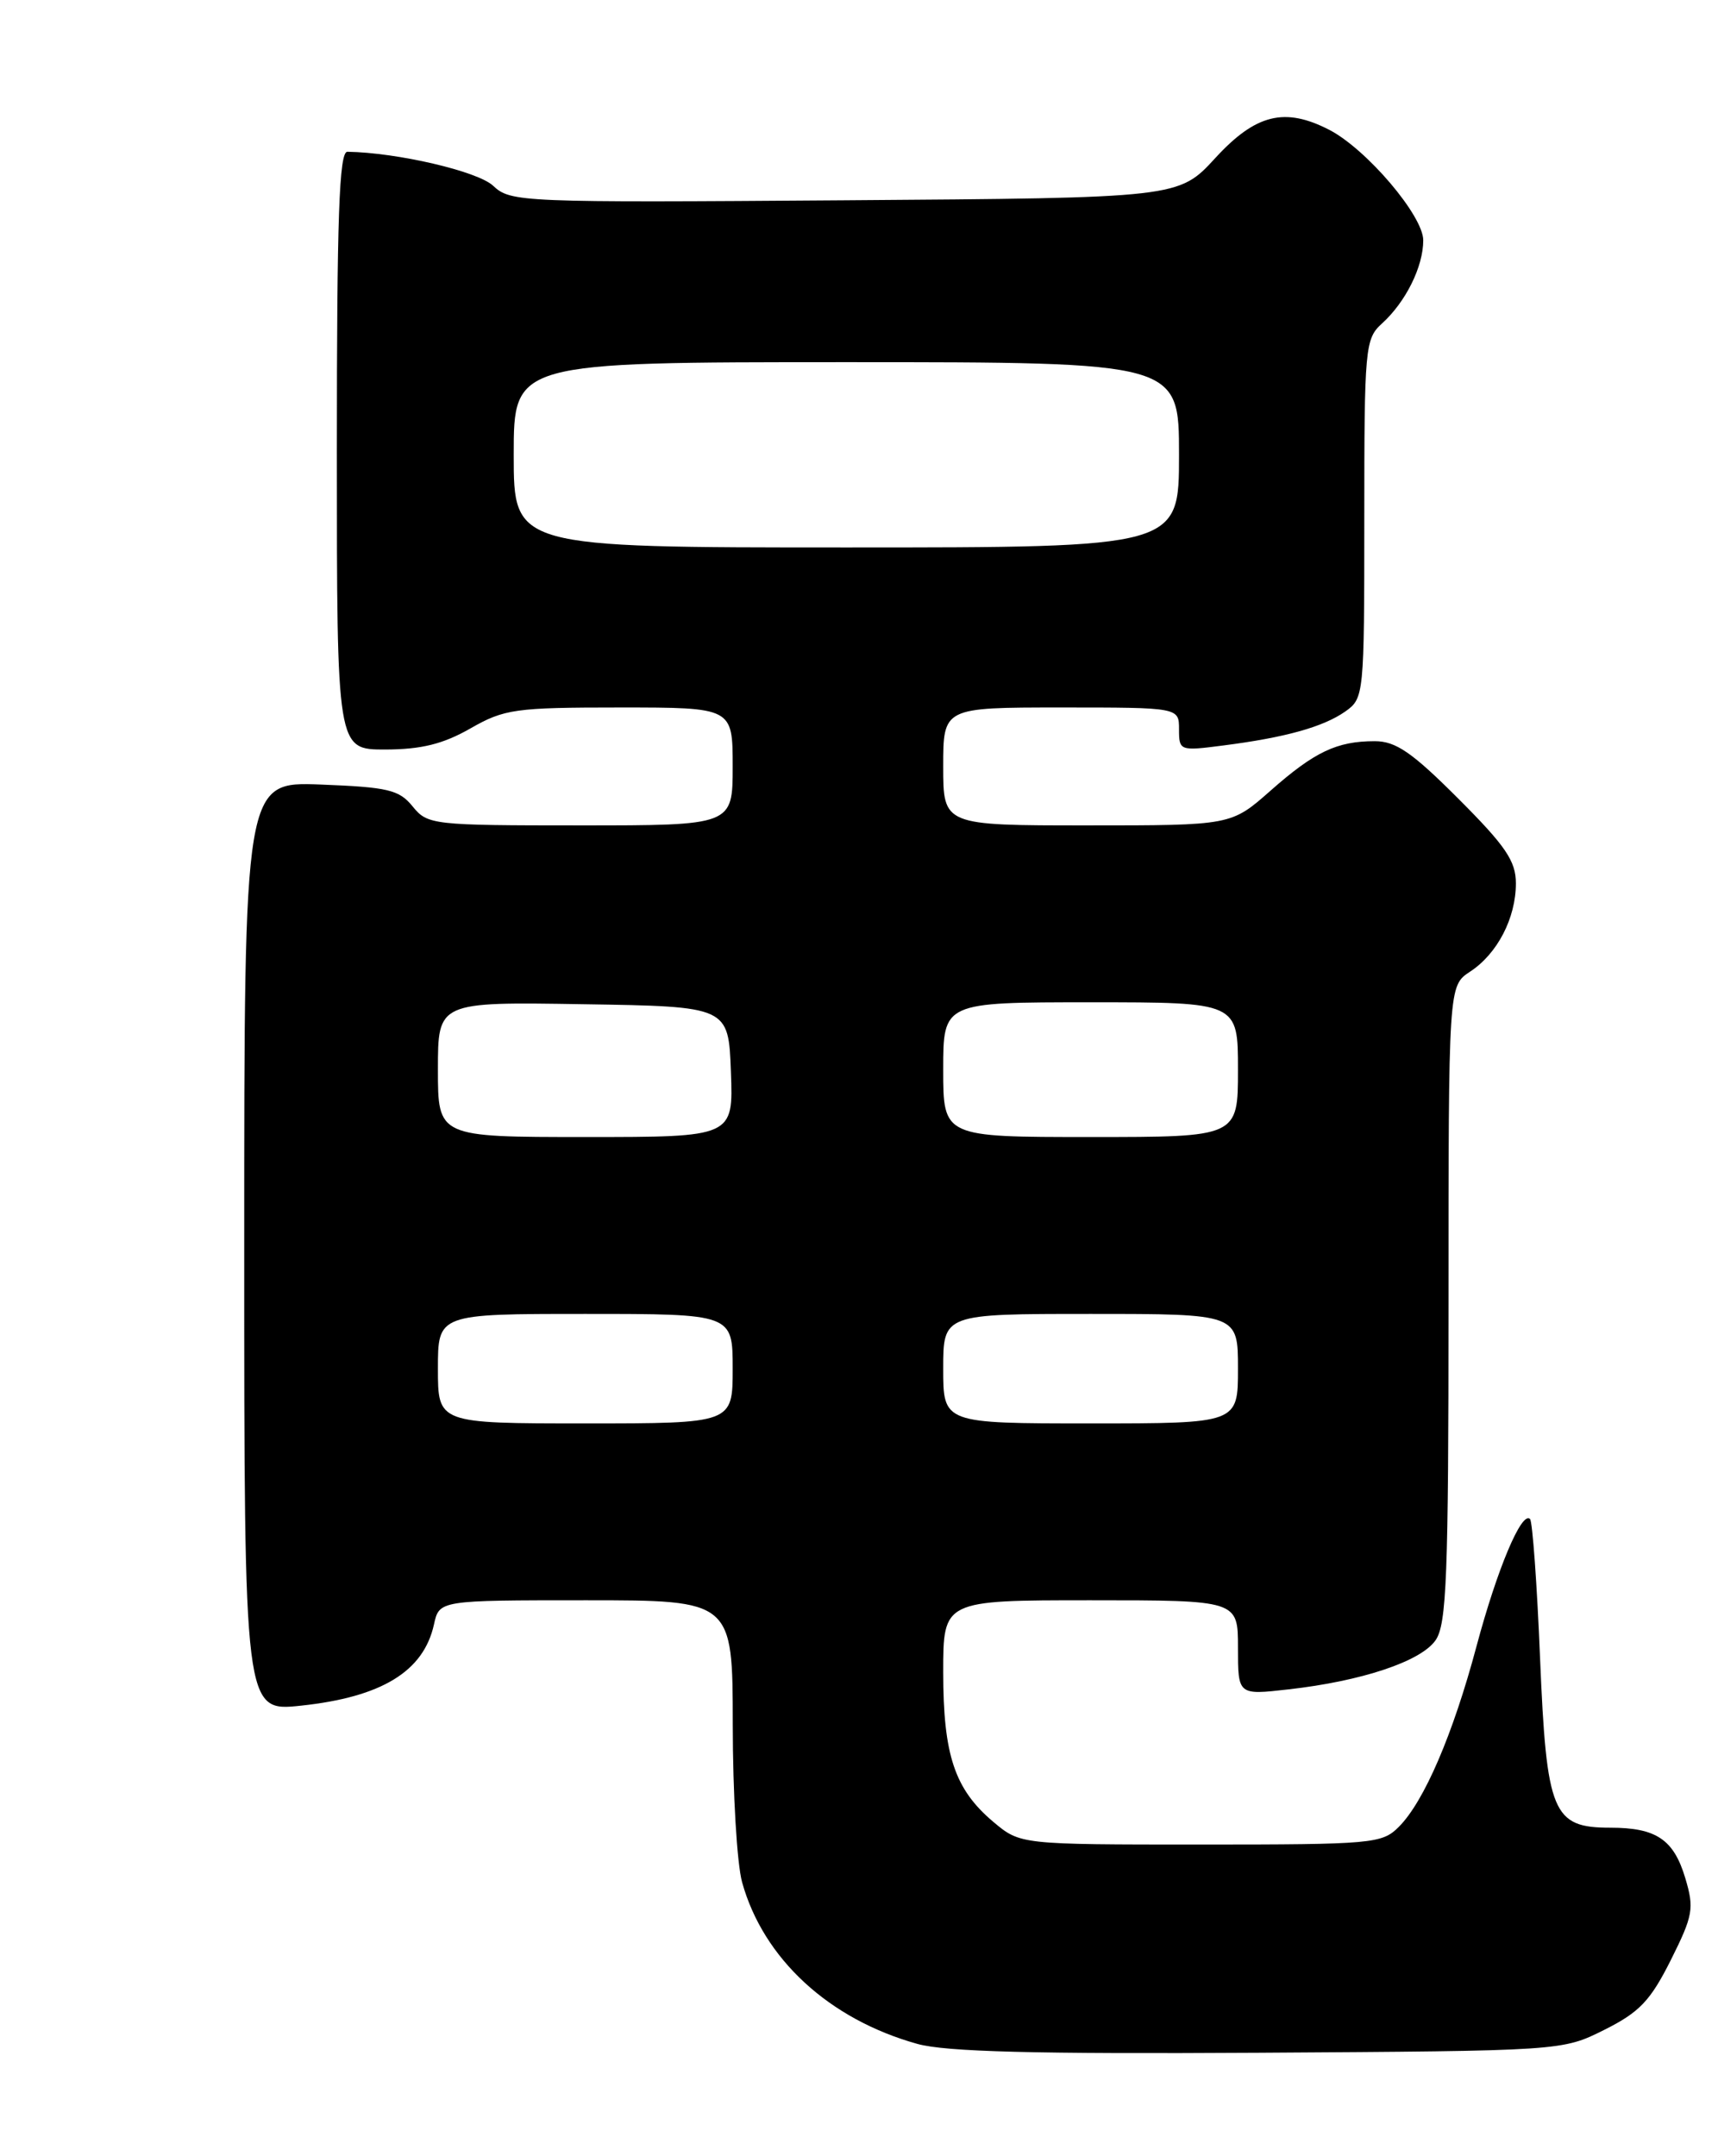 <?xml version="1.0" encoding="UTF-8" standalone="no"?>
<!DOCTYPE svg PUBLIC "-//W3C//DTD SVG 1.1//EN" "http://www.w3.org/Graphics/SVG/1.1/DTD/svg11.dtd" >
<svg xmlns="http://www.w3.org/2000/svg" xmlns:xlink="http://www.w3.org/1999/xlink" version="1.1" viewBox="0 0 204 256">
 <g >
 <path fill="currentColor"
d=" M 190.50 241.00 C 194.68 238.91 195.97 237.55 198.40 232.71 C 201.05 227.41 201.19 226.58 200.11 222.97 C 198.74 218.40 196.66 217.00 191.22 217.00 C 184.35 217.00 183.64 215.30 182.87 196.86 C 182.51 188.07 181.97 180.64 181.68 180.35 C 180.69 179.36 177.77 186.31 175.33 195.44 C 172.53 205.93 169.10 213.90 166.10 216.90 C 164.10 218.90 163.01 219.00 142.58 219.00 C 121.15 219.00 121.15 219.00 117.94 216.30 C 113.36 212.44 112.00 208.37 112.00 198.53 C 112.00 190.00 112.00 190.00 129.50 190.00 C 147.00 190.00 147.00 190.00 147.00 195.63 C 147.00 201.26 147.00 201.26 152.98 200.58 C 161.69 199.60 168.71 197.26 170.46 194.75 C 171.78 192.87 172.00 187.15 172.00 154.80 C 172.00 117.05 172.00 117.05 174.55 115.37 C 177.80 113.25 180.00 109.00 180.00 104.88 C 180.00 102.23 178.78 100.44 173.17 94.83 C 167.67 89.32 165.74 88.00 163.24 88.00 C 158.74 88.00 156.09 89.26 150.85 93.89 C 146.19 98.00 146.19 98.00 129.10 98.00 C 112.00 98.00 112.00 98.00 112.00 91.00 C 112.00 84.00 112.00 84.00 126.00 84.00 C 140.00 84.00 140.00 84.00 140.00 86.59 C 140.00 89.14 140.09 89.18 145.25 88.51 C 152.61 87.57 157.13 86.31 159.75 84.47 C 161.96 82.91 162.00 82.54 162.00 61.60 C 162.00 41.23 162.09 40.23 164.10 38.41 C 166.92 35.85 169.00 31.67 169.00 28.53 C 169.00 25.62 162.27 17.71 157.85 15.42 C 152.56 12.69 149.11 13.54 144.32 18.75 C 139.96 23.50 139.96 23.50 100.33 23.78 C 61.82 24.06 60.64 24.01 58.56 22.06 C 56.74 20.34 47.18 18.11 41.25 18.02 C 40.27 18.00 40.00 25.76 40.00 53.50 C 40.00 89.00 40.00 89.00 45.75 88.99 C 50.03 88.98 52.61 88.34 55.85 86.49 C 59.89 84.18 61.16 84.00 73.60 84.00 C 87.00 84.00 87.00 84.00 87.00 91.00 C 87.00 98.00 87.00 98.00 68.91 98.00 C 51.36 98.00 50.77 97.93 49.00 95.75 C 47.40 93.77 46.08 93.46 38.09 93.15 C 29.00 92.80 29.00 92.80 29.00 148.02 C 29.00 203.23 29.00 203.23 35.75 202.51 C 45.32 201.49 50.30 198.45 51.53 192.87 C 52.16 190.00 52.16 190.00 69.58 190.00 C 87.00 190.00 87.00 190.00 87.01 204.75 C 87.01 212.86 87.51 221.29 88.12 223.48 C 90.64 232.56 98.44 239.75 108.93 242.67 C 112.31 243.61 122.86 243.88 149.50 243.72 C 185.50 243.50 185.50 243.50 190.50 241.00 Z  M 52.00 162.50 C 52.00 156.00 52.00 156.00 69.50 156.00 C 87.00 156.00 87.00 156.00 87.00 162.50 C 87.00 169.00 87.00 169.00 69.50 169.00 C 52.00 169.00 52.00 169.00 52.00 162.50 Z  M 112.00 162.50 C 112.00 156.00 112.00 156.00 129.50 156.00 C 147.00 156.00 147.00 156.00 147.00 162.50 C 147.00 169.00 147.00 169.00 129.50 169.00 C 112.00 169.00 112.00 169.00 112.00 162.50 Z  M 52.00 126.98 C 52.00 118.95 52.00 118.95 69.25 119.23 C 86.50 119.50 86.50 119.50 86.79 127.25 C 87.08 135.00 87.08 135.00 69.54 135.00 C 52.00 135.00 52.00 135.00 52.00 126.98 Z  M 112.00 127.00 C 112.00 119.00 112.00 119.00 129.50 119.00 C 147.00 119.00 147.00 119.00 147.00 127.00 C 147.00 135.00 147.00 135.00 129.50 135.00 C 112.00 135.00 112.00 135.00 112.00 127.00 Z  M 61.00 54.00 C 61.00 43.00 61.00 43.00 100.50 43.00 C 140.00 43.00 140.00 43.00 140.00 54.00 C 140.00 65.00 140.00 65.00 100.50 65.00 C 61.00 65.00 61.00 65.00 61.00 54.00 Z "/>
</g>
</svg>